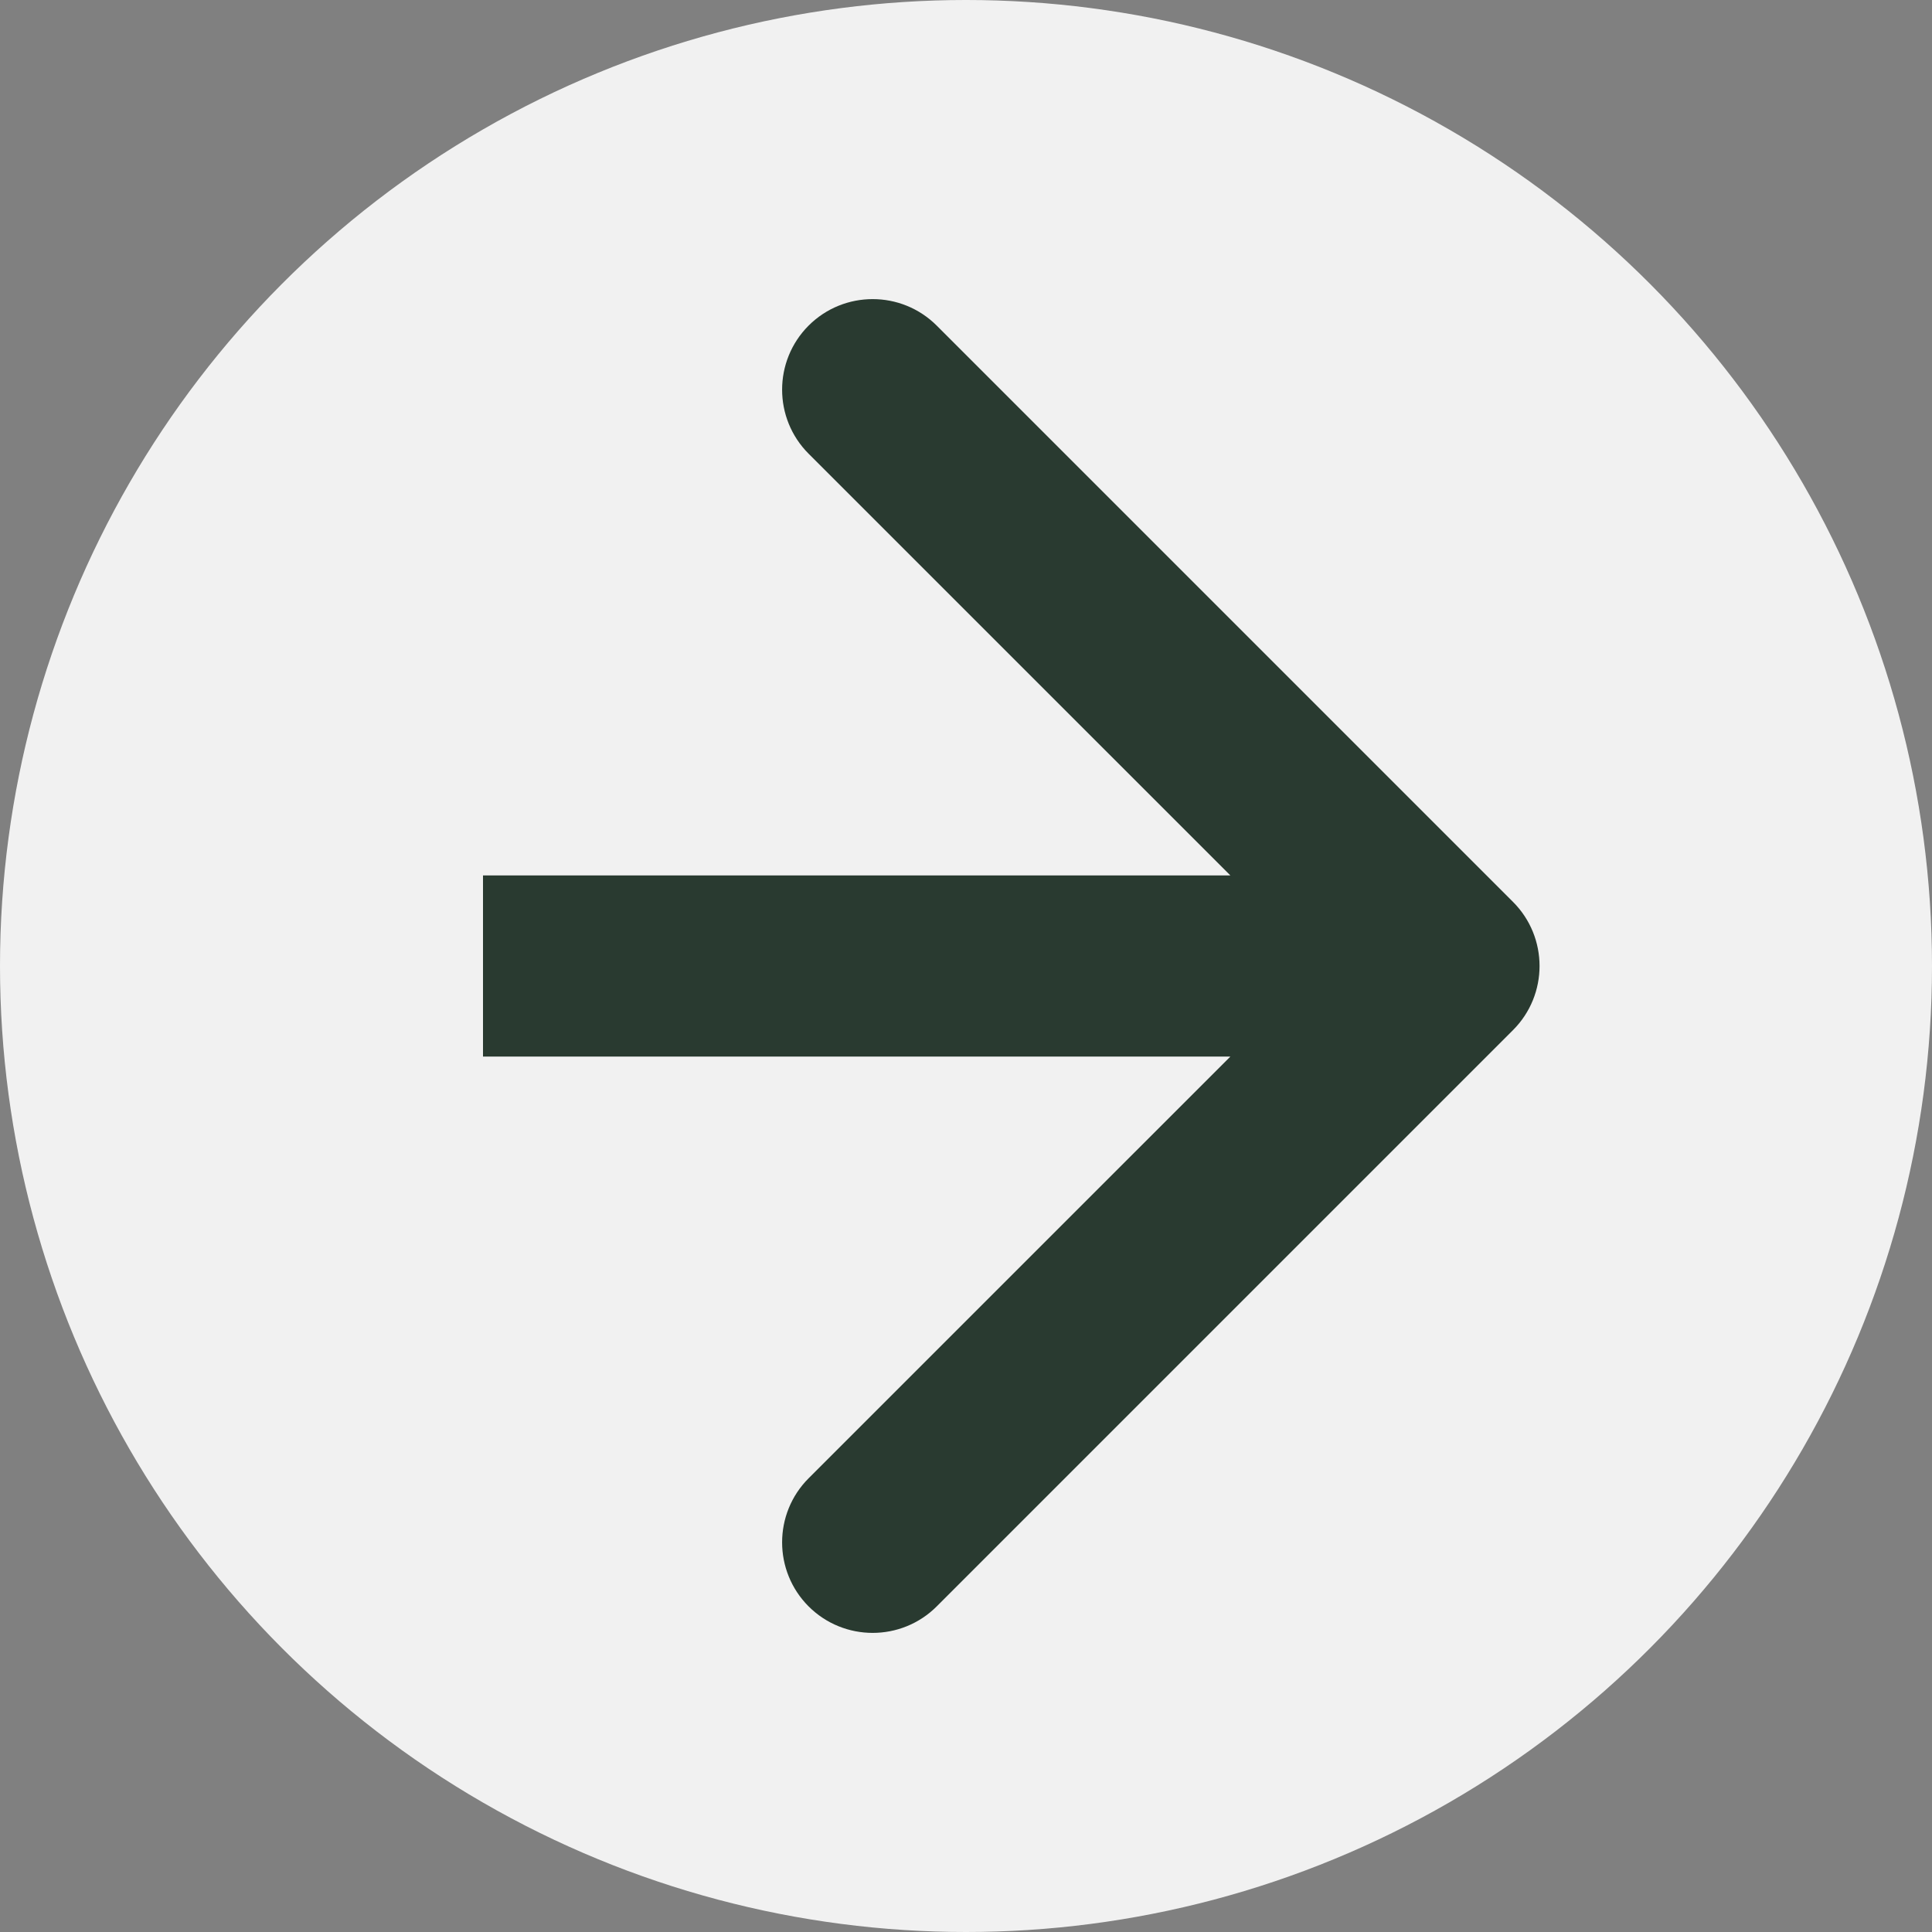 <svg width="32" height="32" viewBox="0 0 32 32" fill="none" xmlns="http://www.w3.org/2000/svg">
<rect x="0" y="0" width="32" height="32" fill="#808080" stroke="none"/>
<circle cx="16" cy="16" r="16" transform="rotate(-180 16 16)" fill="#F1F1F1"/>
<path d="M25.061 17.061C25.646 16.475 25.646 15.525 25.061 14.939L15.515 5.393C14.929 4.808 13.979 4.808 13.393 5.393C12.808 5.979 12.808 6.929 13.393 7.515L21.879 16L13.393 24.485C12.808 25.071 12.808 26.021 13.393 26.607C13.979 27.192 14.929 27.192 15.515 26.607L25.061 17.061ZM8 17.5H24V14.5H8V17.5Z" fill="#293A30"/>
</svg>
